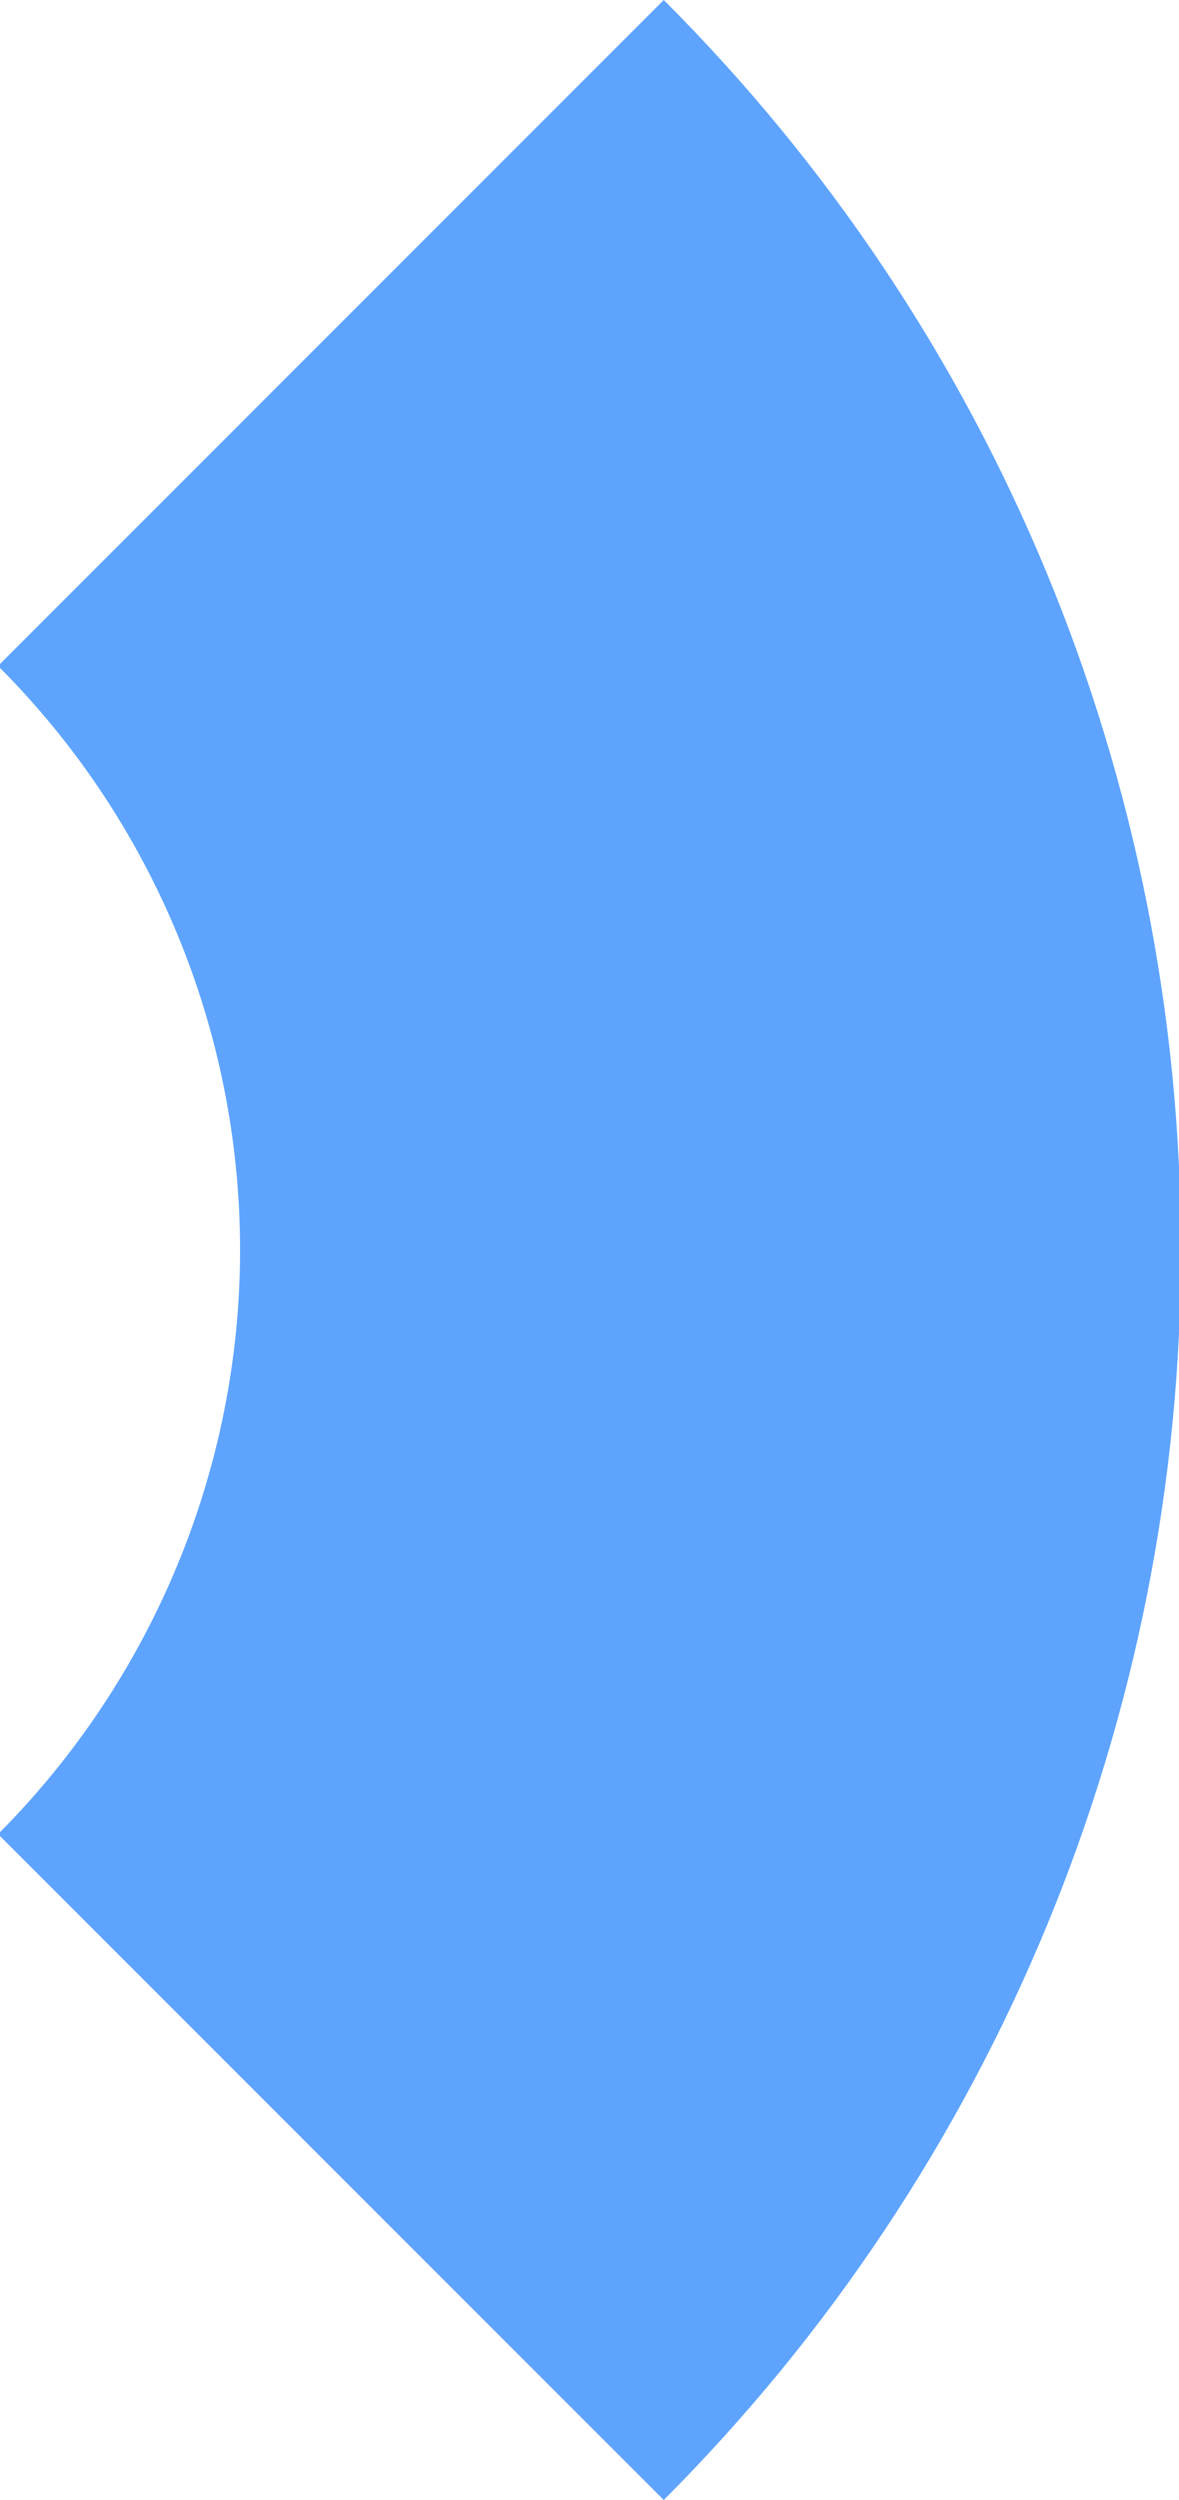 <?xml version="1.0" encoding="utf-8"?>
<!-- Generator: Adobe Illustrator 15.0.0, SVG Export Plug-In . SVG Version: 6.00 Build 0)  -->
<!DOCTYPE svg PUBLIC "-//W3C//DTD SVG 1.1//EN" "http://www.w3.org/Graphics/SVG/1.1/DTD/svg11.dtd">
<svg version="1.1" id="图层_1" xmlns="http://www.w3.org/2000/svg" xmlns:xlink="http://www.w3.org/1999/xlink" x="0px" y="0px"
	 width="100px" height="212px" viewBox="0 0 100 212" enable-background="new 0 0 100 212" xml:space="preserve">
<path fill="#5EA4FF" d="M56.297,212c28.113-28.148,43.895-66.311,43.87-106.094C100.139,66.12,84.445,28.112,56.297,0L-0.167,56.471
	c13.131,13.117,20.518,30.92,20.53,49.484c0.012,18.564-7.415,36.441-20.53,49.581L56.297,212z"/>
</svg>
